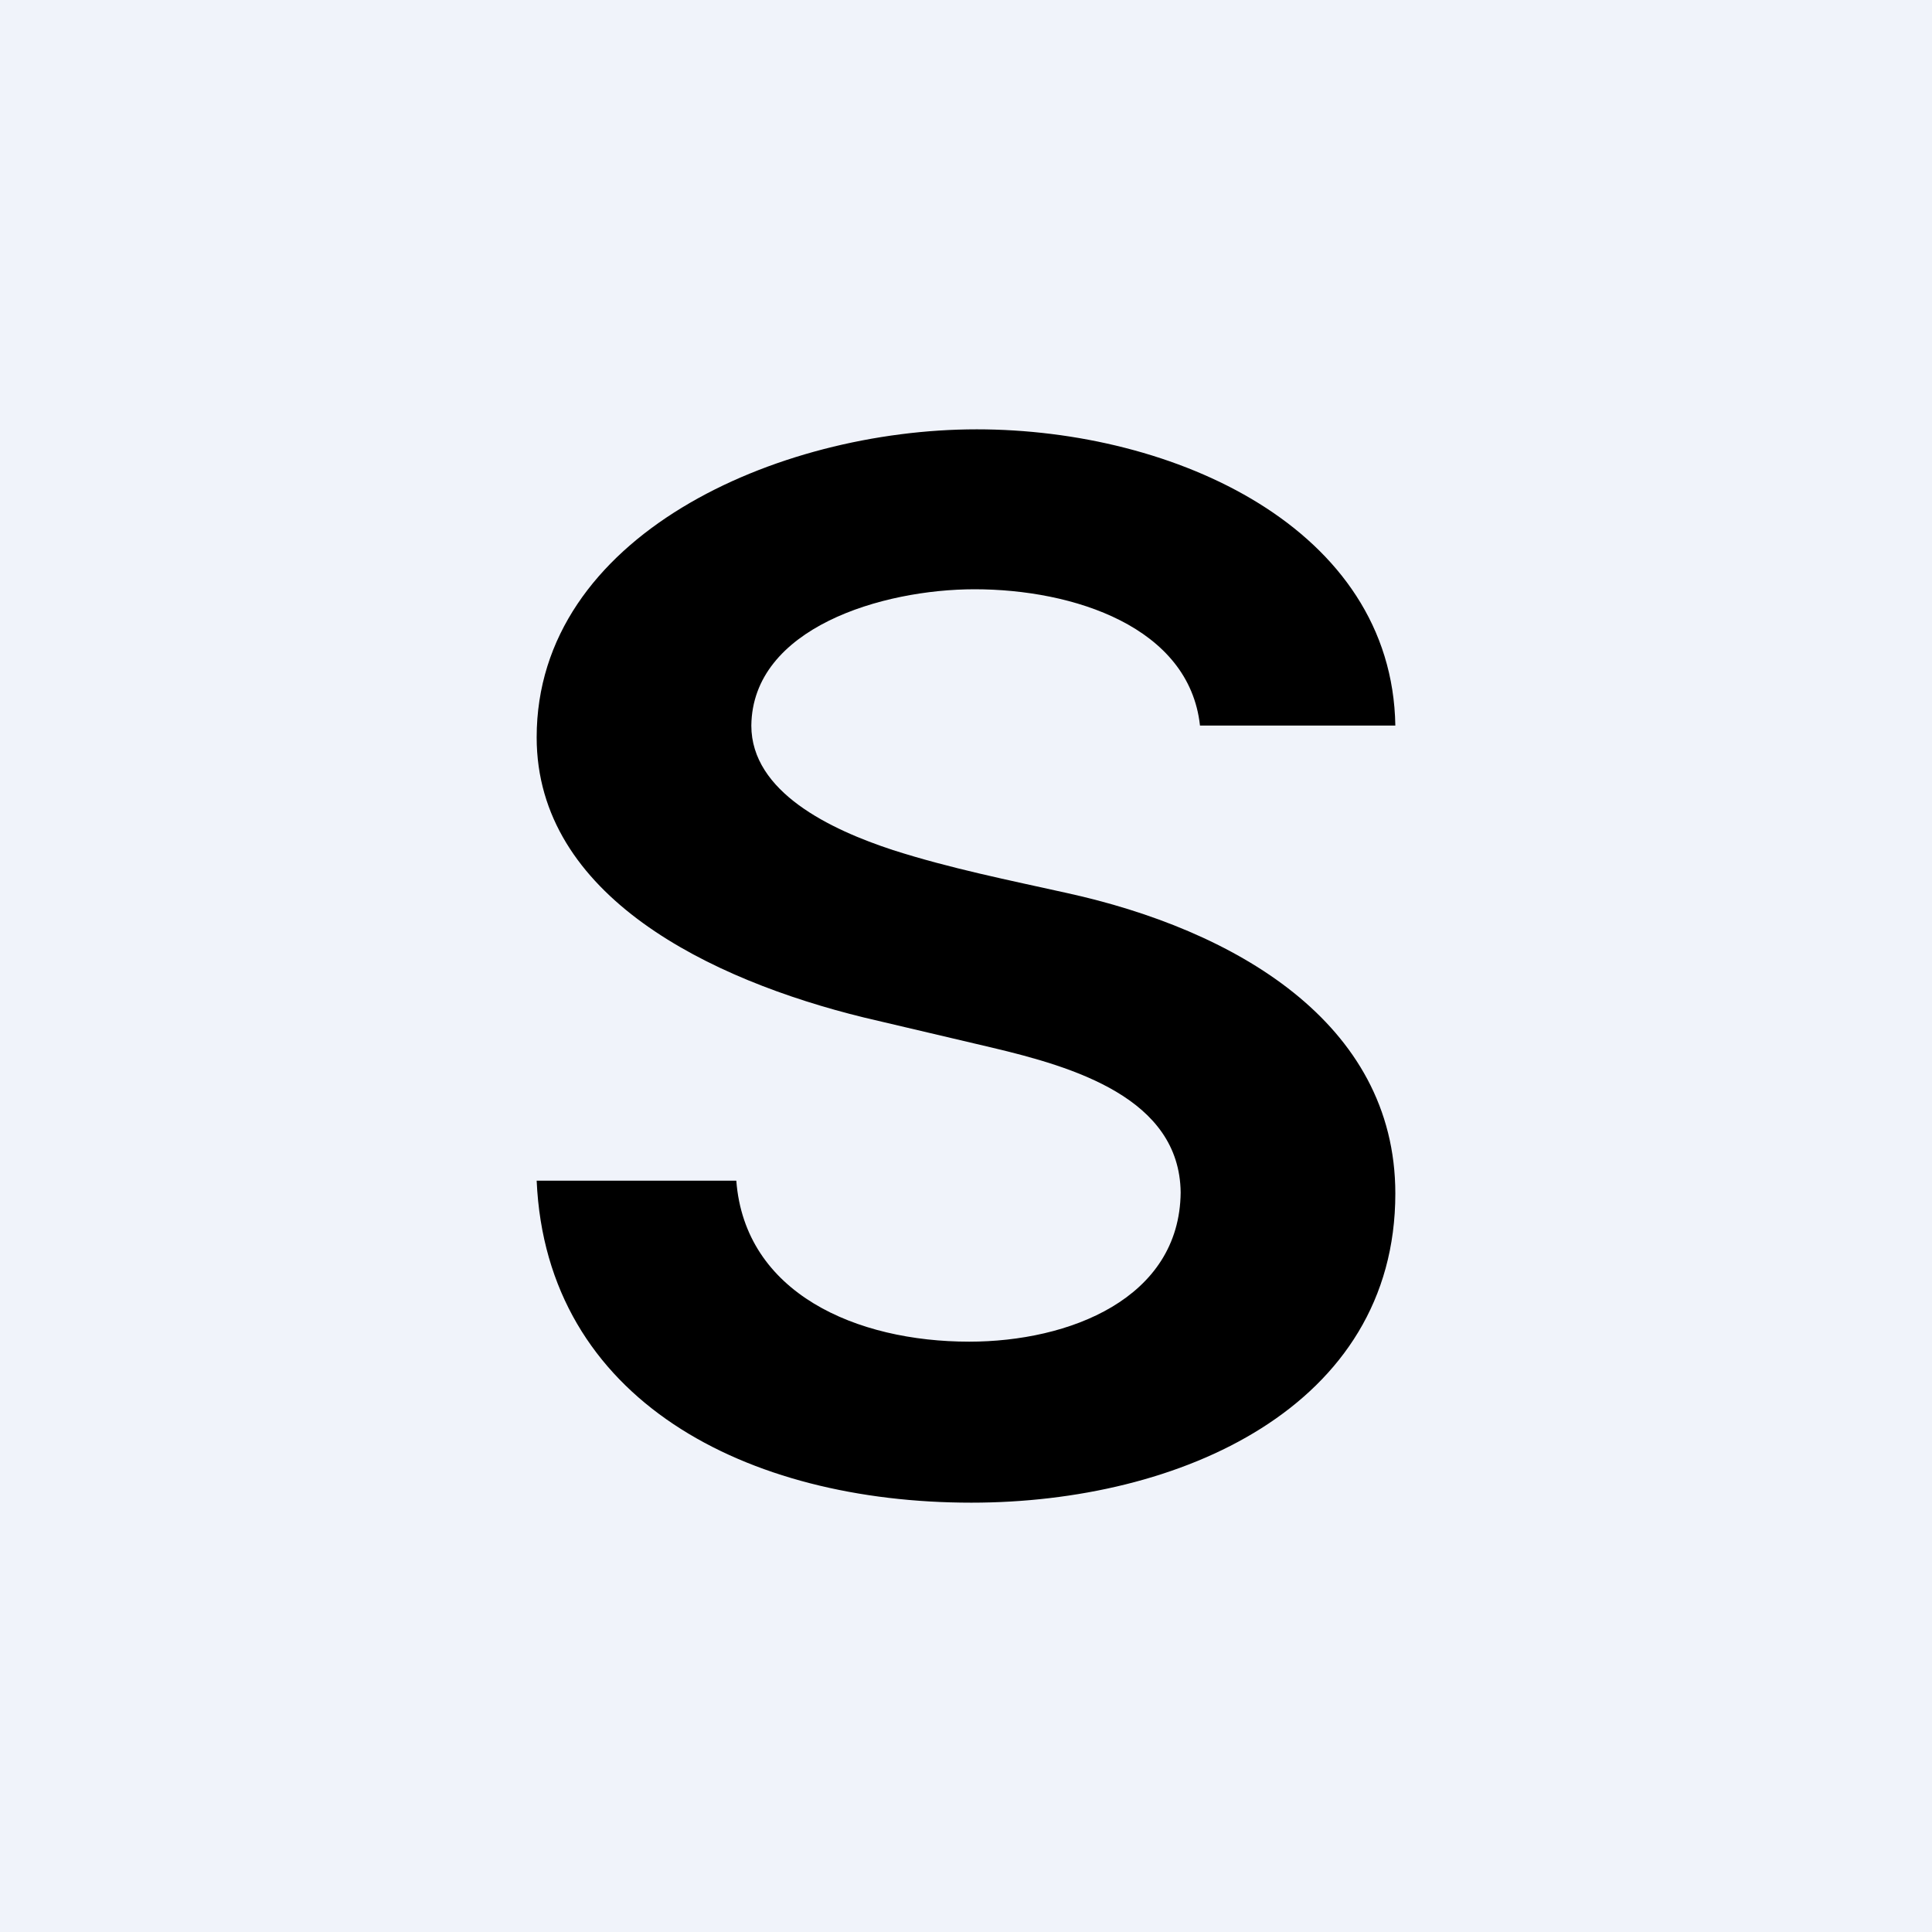<!-- by TradingView --><svg width="18" height="18" viewBox="0 0 18 18" xmlns="http://www.w3.org/2000/svg"><path fill="#F0F3FA" d="M0 0h18v18H0z"/><path d="M11.18 6.76c-.1-.92-1.18-1.27-2.1-1.27-.86 0-2.07.36-2.08 1.27 0 .62.74.97 1.32 1.16.53.17 1.08.28 1.62.4 1.55.34 3.06 1.2 3.06 2.8C13 13.11 10.99 14 9.05 14c-2.09 0-3.96-.95-4.05-3h1.86c.08 1.05 1.12 1.5 2.17 1.5.93 0 1.96-.4 1.97-1.39-.01-.88-1-1.17-1.76-1.35l-1.19-.28C6.62 9.13 5 8.35 5 6.87 5 4.99 7.24 4 9.1 4c1.84 0 3.87.92 3.9 2.76h-1.82Z"/></svg>